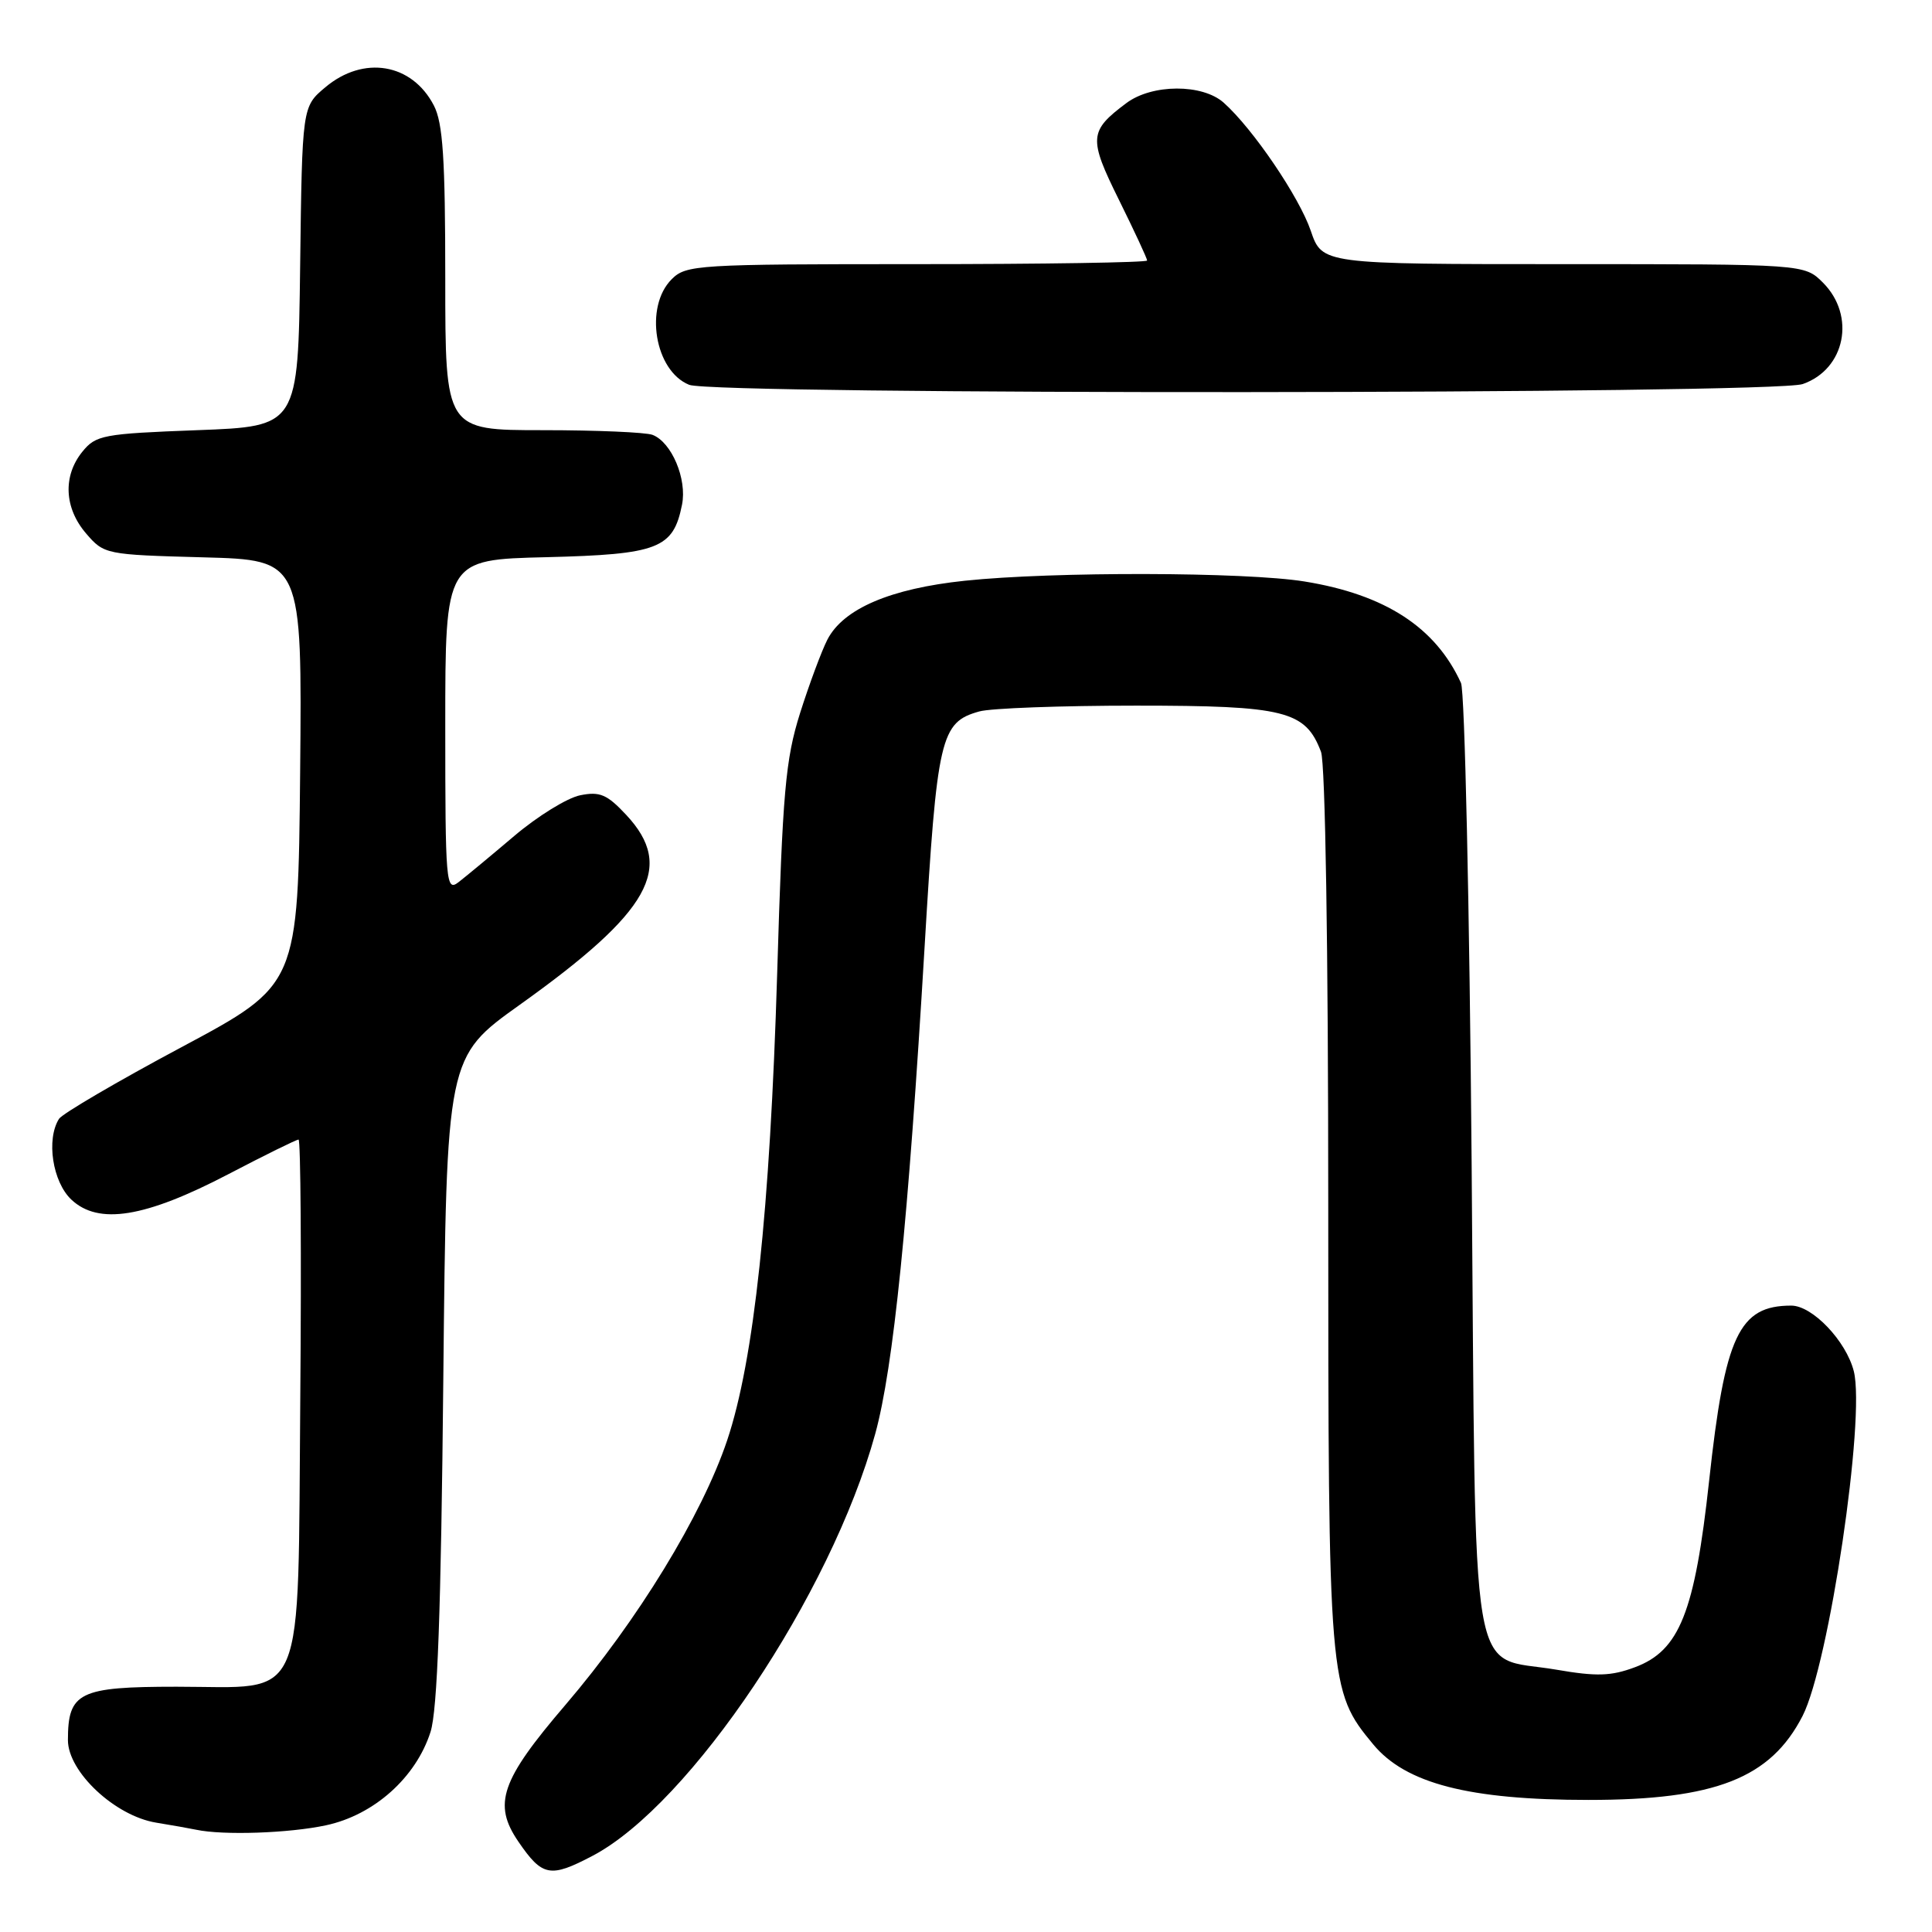 <?xml version="1.0" encoding="UTF-8" standalone="no"?>
<!DOCTYPE svg PUBLIC "-//W3C//DTD SVG 1.1//EN" "http://www.w3.org/Graphics/SVG/1.1/DTD/svg11.dtd" >
<svg xmlns="http://www.w3.org/2000/svg" xmlns:xlink="http://www.w3.org/1999/xlink" version="1.1" viewBox="0 0 256 256">
 <g >
 <path fill="currentColor"
d=" M 78.51 245.91 C 91.47 239.10 110.11 211.27 115.97 190.00 C 118.38 181.24 120.36 161.72 122.51 125.53 C 124.17 97.61 124.61 95.71 129.76 94.27 C 131.27 93.84 140.62 93.50 150.55 93.50 C 170.27 93.50 172.98 94.18 175.04 99.62 C 175.61 101.11 176.00 125.60 176.00 159.88 C 176.00 223.26 176.06 224.02 181.95 231.13 C 186.25 236.33 194.65 238.50 210.50 238.50 C 227.29 238.50 234.61 235.63 238.85 227.37 C 242.35 220.54 247.20 187.93 245.64 181.70 C 244.63 177.70 240.16 173.00 237.35 173.00 C 230.42 173.00 228.56 176.97 226.47 196.19 C 224.57 213.64 222.55 218.72 216.63 220.92 C 213.48 222.10 211.54 222.16 206.22 221.24 C 194.52 219.24 195.58 225.54 195.00 154.22 C 194.72 120.28 194.09 91.60 193.59 90.50 C 190.22 83.12 183.54 78.78 172.86 77.05 C 165.02 75.78 139.52 75.72 127.85 76.95 C 117.97 77.99 111.74 80.66 109.63 84.76 C 108.86 86.27 107.23 90.65 106.01 94.50 C 104.08 100.64 103.70 104.86 102.98 129.00 C 102.03 160.42 99.91 180.25 96.35 190.86 C 93.01 200.79 84.50 214.71 74.92 225.91 C 66.35 235.92 65.28 239.04 68.69 244.03 C 71.86 248.66 72.90 248.86 78.51 245.91 Z  M 43.20 241.86 C 49.56 240.50 55.12 235.53 57.05 229.48 C 57.96 226.62 58.44 213.51 58.74 182.78 C 59.17 140.07 59.17 140.07 68.87 133.14 C 86.19 120.78 89.47 114.93 82.98 107.98 C 80.44 105.26 79.48 104.85 76.87 105.38 C 75.17 105.72 71.24 108.14 68.14 110.77 C 65.04 113.40 61.71 116.16 60.75 116.90 C 59.10 118.17 59.00 117.04 59.00 96.20 C 59.00 74.15 59.00 74.15 72.40 73.83 C 87.23 73.46 89.21 72.70 90.37 66.88 C 91.06 63.47 88.99 58.59 86.46 57.62 C 85.56 57.28 79.02 57.00 71.92 57.00 C 59.00 57.00 59.00 57.00 59.00 36.95 C 59.00 21.02 58.69 16.30 57.49 13.98 C 54.59 8.38 48.17 7.30 43.10 11.57 C 40.04 14.14 40.04 14.14 39.77 35.32 C 39.50 56.50 39.50 56.50 26.16 57.00 C 13.64 57.47 12.70 57.65 10.91 59.86 C 8.31 63.07 8.51 67.32 11.41 70.69 C 13.79 73.46 14.00 73.50 26.93 73.85 C 40.03 74.20 40.03 74.20 39.77 102.35 C 39.50 130.50 39.50 130.50 24.06 138.75 C 15.56 143.29 8.26 147.57 7.82 148.25 C 6.10 150.97 6.96 156.61 9.46 158.96 C 13.06 162.34 19.21 161.35 30.23 155.60 C 35.07 153.07 39.27 151.00 39.56 151.00 C 39.84 151.00 39.95 166.29 39.79 184.97 C 39.43 226.70 40.80 223.50 23.39 223.50 C 10.48 223.50 9.00 224.23 9.00 230.57 C 9.00 234.78 15.24 240.62 20.69 241.51 C 22.79 241.85 25.18 242.28 26.00 242.45 C 29.58 243.21 38.32 242.91 43.20 241.86 Z  M 238.87 50.89 C 244.52 48.92 245.93 41.84 241.55 37.45 C 239.09 35.00 239.09 35.00 207.14 35.00 C 175.19 35.00 175.19 35.00 173.68 30.57 C 172.15 26.09 166.02 17.06 162.15 13.61 C 159.33 11.09 152.66 11.11 149.25 13.66 C 144.29 17.37 144.22 18.31 148.27 26.49 C 150.32 30.64 152.00 34.25 152.00 34.52 C 152.00 34.78 138.28 35.00 121.50 35.00 C 92.33 35.00 90.91 35.09 89.00 37.00 C 85.35 40.65 86.75 49.15 91.32 50.99 C 94.66 52.34 234.99 52.25 238.87 50.89 Z "/>
</g>
</svg>